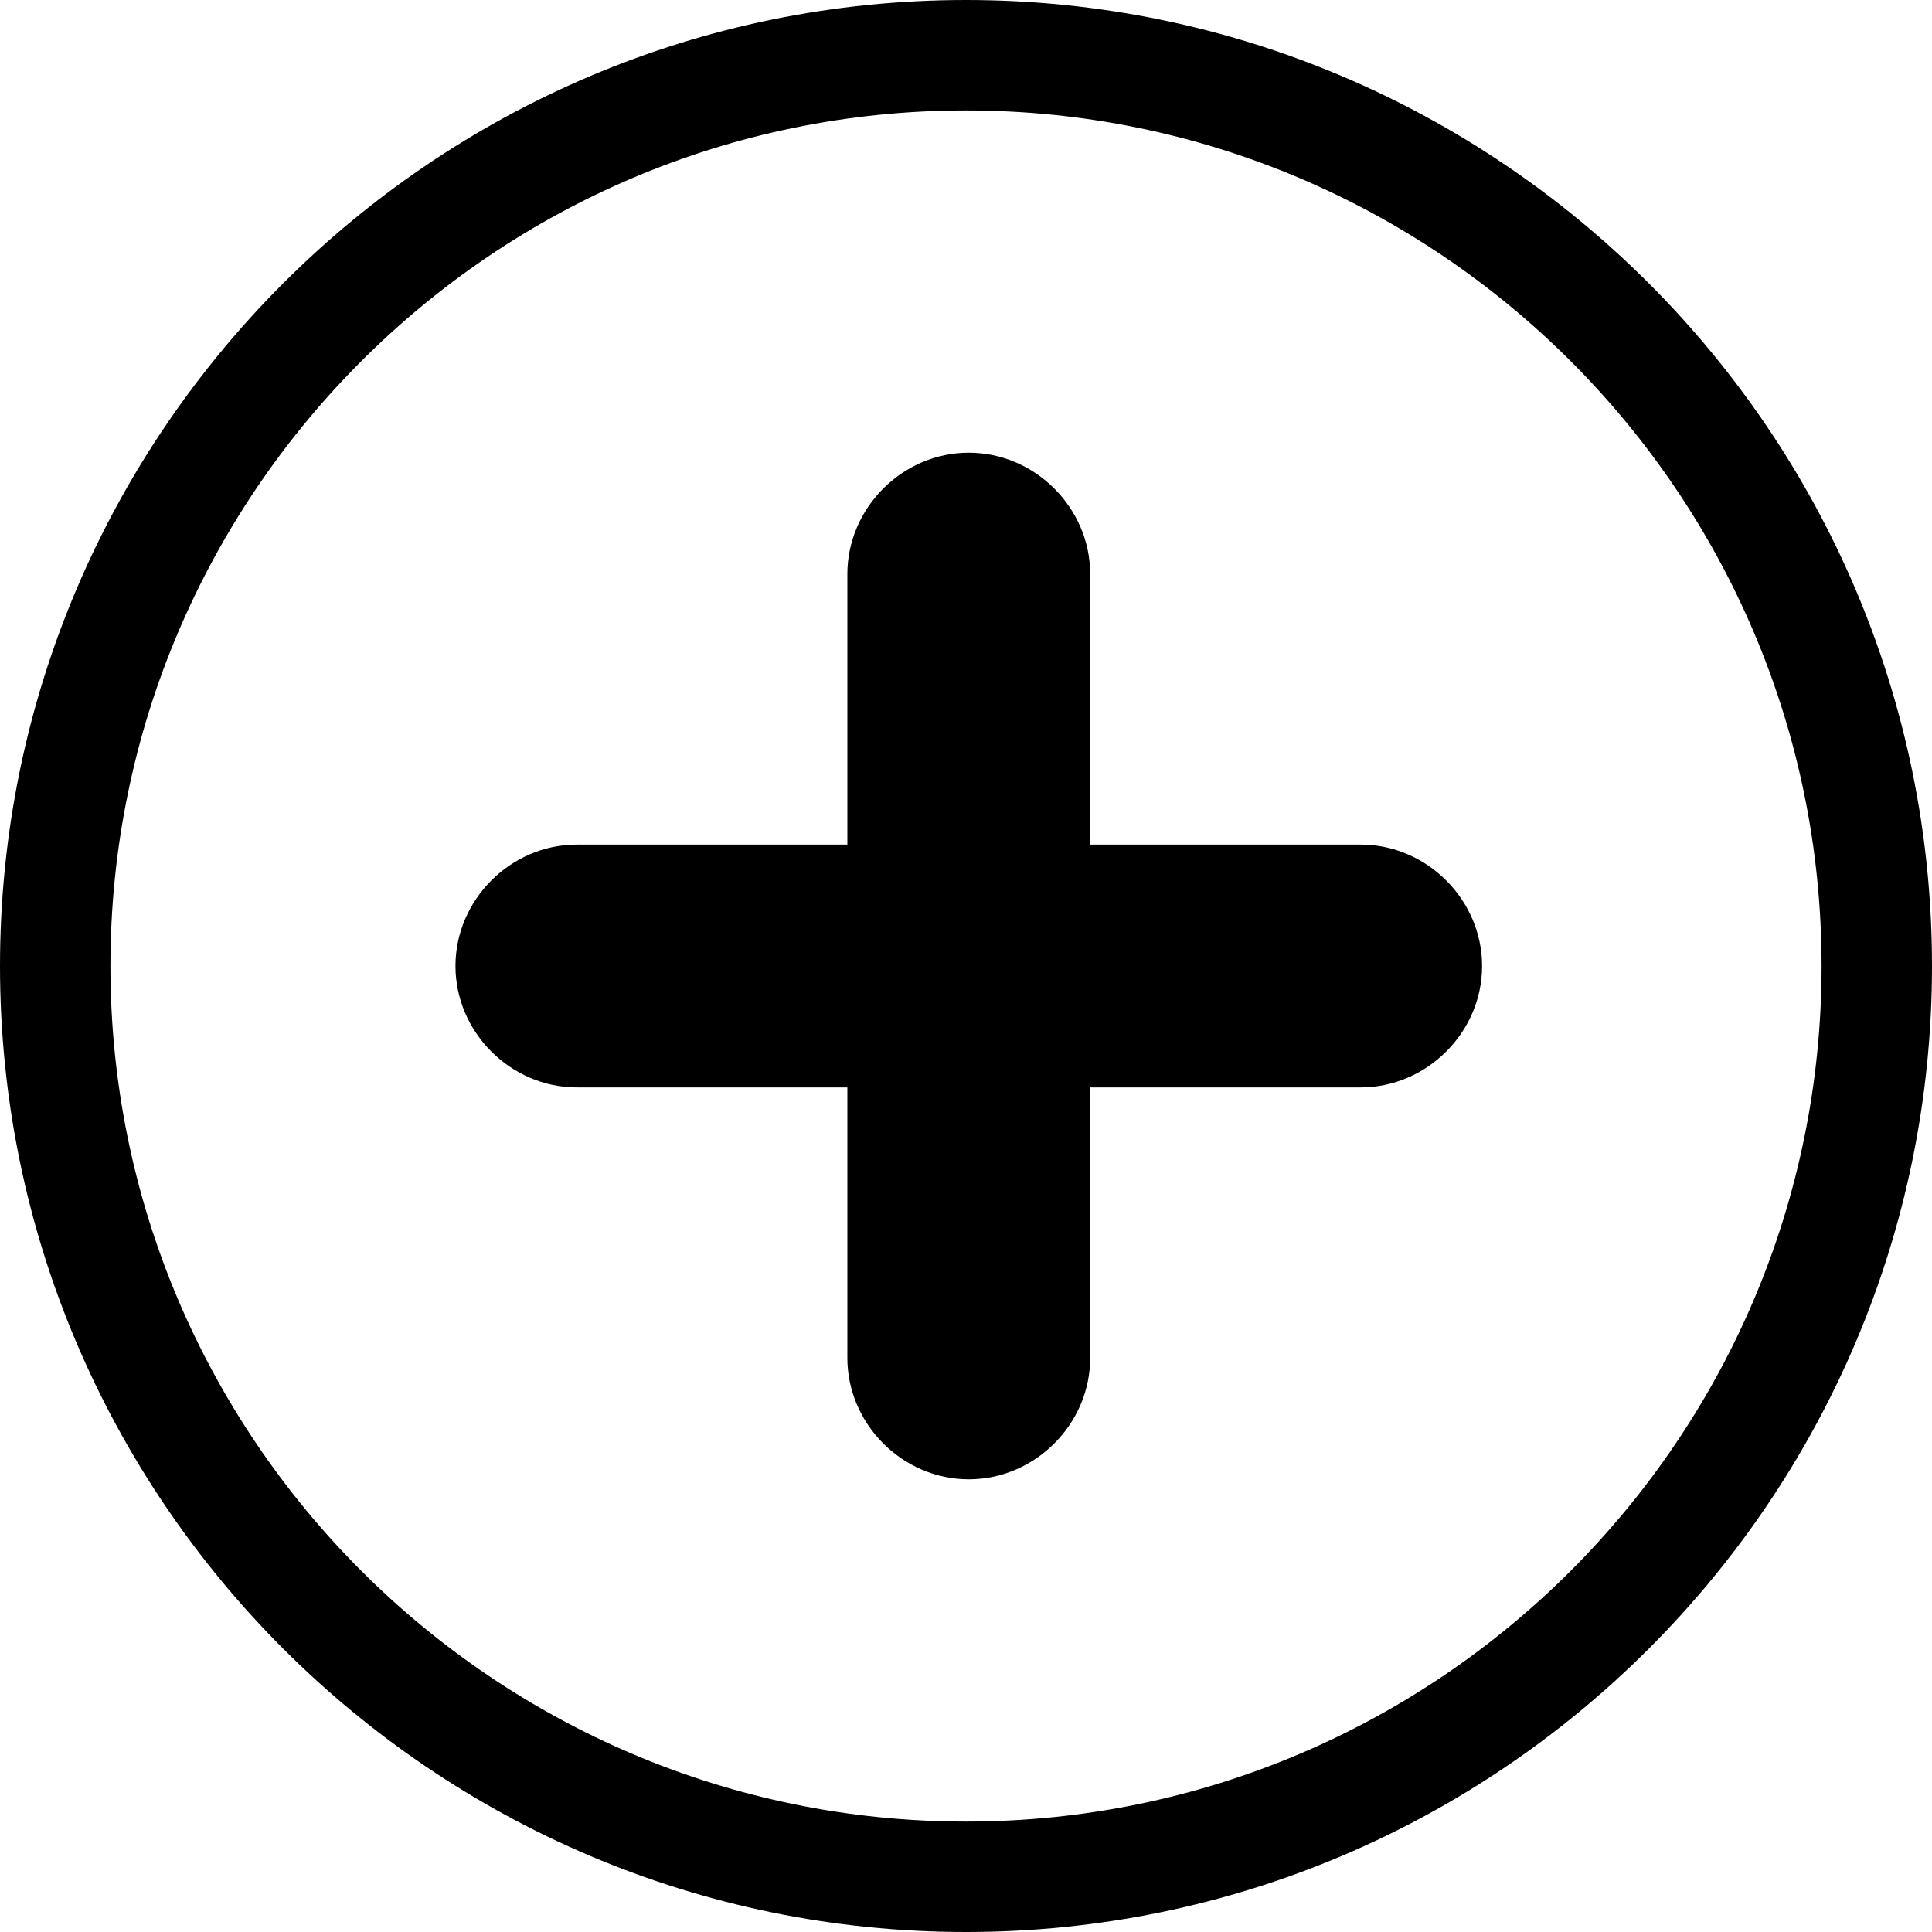 <!-- Generated by IcoMoon.io -->
<svg version="1.1" xmlns="http://www.w3.org/2000/svg" width="32" height="32" viewBox="0 0 32 32">
<title>add-new</title>
<path d="M16 0c-8.823 0-16 7.177-16 16s7.177 16 16 16 16-7.177 16-16-7.177-16-16-16zM16 30.171c-7.817 0-14.171-6.354-14.171-14.171s6.354-14.171 14.171-14.171c7.817 0 14.171 6.354 14.171 14.171s-6.354 14.171-14.171 14.171z"></path>
<path d="M22.537 13.989h-4.48v-4.48c0-1.097-0.914-2.011-2.011-2.011s-2.011 0.914-2.011 2.011v4.48h-4.48c-1.097 0-2.011 0.914-2.011 2.011s0.914 2.011 2.011 2.011h4.48v4.48c0 1.097 0.914 2.011 2.011 2.011s2.011-0.914 2.011-2.011v-4.48h4.48c1.097 0 2.011-0.914 2.011-2.011s-0.914-2.011-2.011-2.011z"></path>
</svg>
